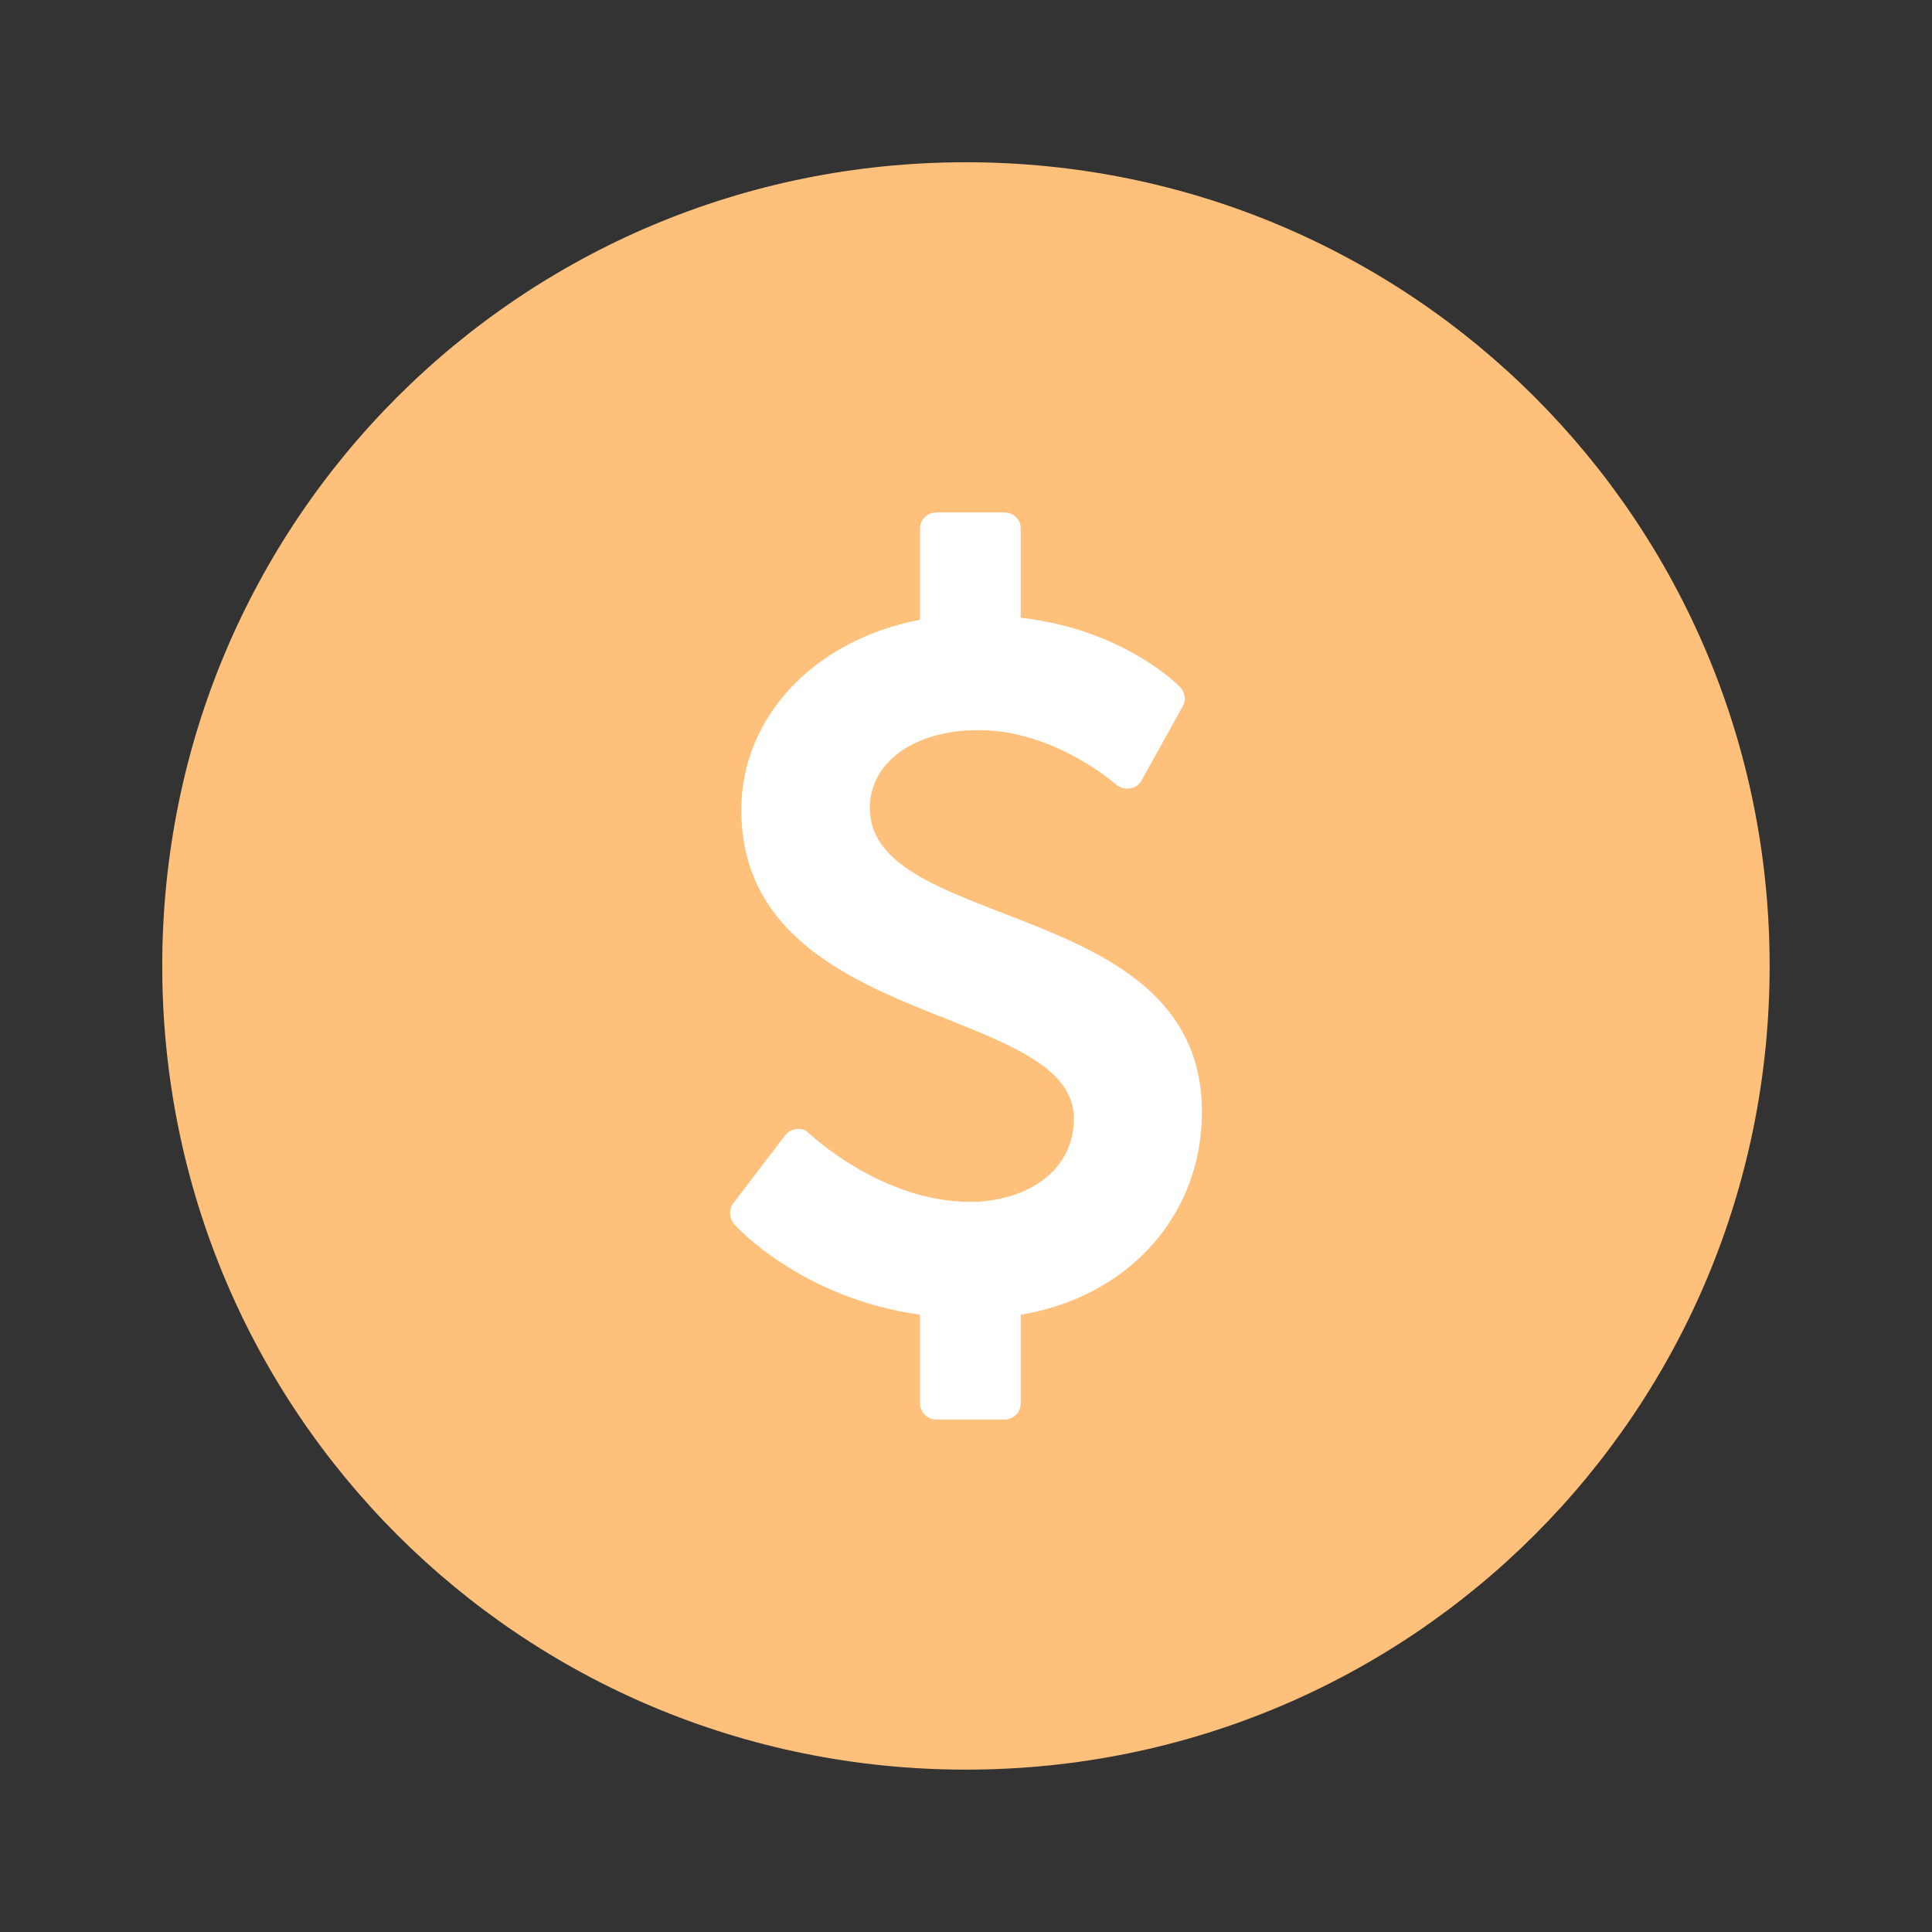 <svg viewBox="0 0 55559 55559" xmlns="http://www.w3.org/2000/svg" fill-rule="evenodd" clip-rule="evenodd" stroke-linejoin="round" stroke-miterlimit="1.414"><rect x="0" y="0" width="55559" height="55559" fill="#333333" stroke="none"/><path d="M27777.8 4665.79c12803.8 0 23112 10308.2 23112 23112s-10308.2 23112-23112 23112-23112-10308.2-23112-23112 10308.2-23112 23112-23112z" fill="#fec07a" fill-rule="nonzero"/><path d="M34563.7 31986c0 2969.51-2125.24 5313.09-5211.19 5822.56v2547.37c0 262.016-203.789 465.805-465.804 465.805h-1965.11c-247.459 0-465.805-203.789-465.805-465.805v-2547.37c-3406.2-480.361-5269.42-2518.26-5342.2-2605.6-145.564-174.677-160.12-422.136-29.113-596.813l1499.31-1965.11c72.782-101.894 203.79-160.12 334.798-174.676 131.007-14.557 262.015 29.112 349.353 131.007 29.113 14.557 2067.01 1965.11 4643.49 1965.11 1426.53 0 2969.51-756.933 2969.51-2401.81 0-1397.41-1717.65-2081.57-3682.77-2867.61-2620.15-1033.5-5880.78-2343.58-5880.78-5997.24 0-2678.38 2096.12-4890.95 5138.41-5473.21v-2620.15c0-262.015 218.346-465.805 465.805-465.805h1965.11c262.015 0 465.804 203.79 465.804 465.805v2561.93c2954.95 334.798 4527.04 1936 4585.27 1994.23 145.564 160.121 174.677 378.467 72.782 553.143l-1179.07 2125.24c-72.782 131.007-189.233 218.346-334.797 232.902-145.564 29.113-276.572-14.556-393.023-101.895-14.556-14.556-1775.88-1572.09-3959.34-1572.09-1848.66 0-3129.63 917.053-3129.63 2241.69 0 1542.98 1775.88 2227.13 3842.89 3027.73 2678.38 1033.5 5706.11 2212.57 5706.11 5720.66z" fill="#fff" fill-rule="nonzero"/></svg>